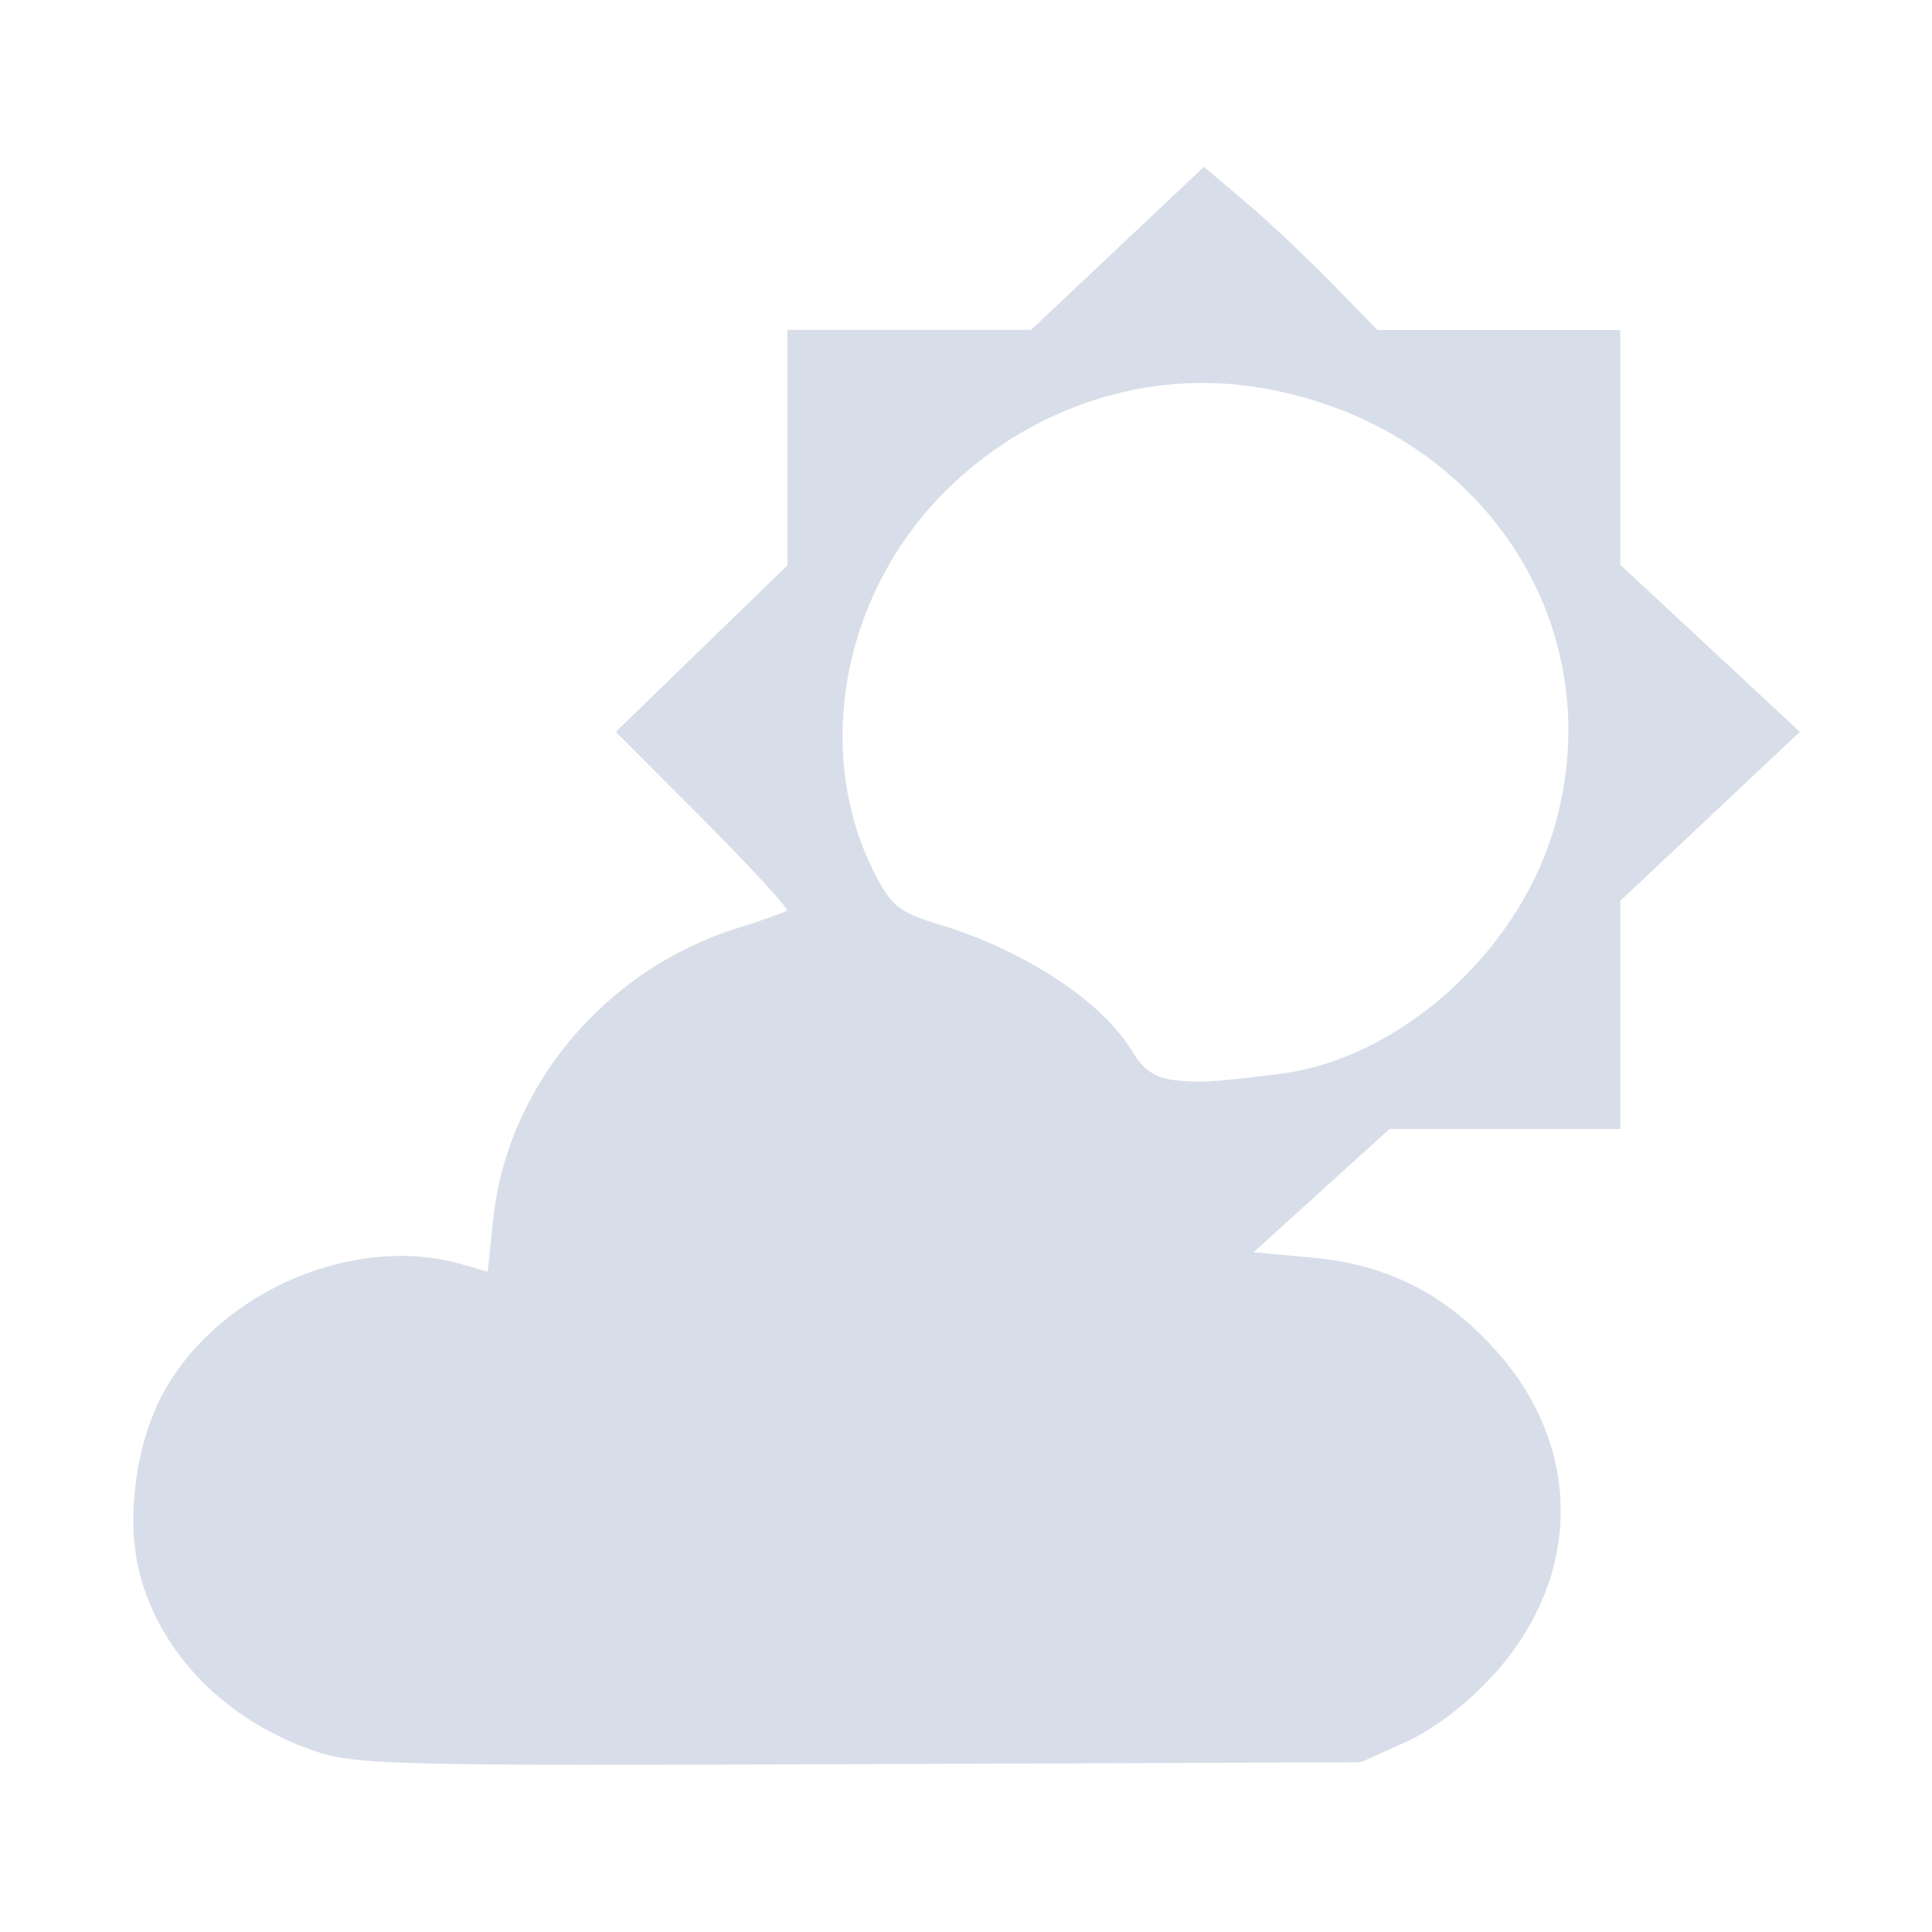 <?xml version='1.0' encoding='UTF-8'?>
<svg xmlns:inkscape="http://www.inkscape.org/namespaces/inkscape" xmlns:sodipodi="http://sodipodi.sourceforge.net/DTD/sodipodi-0.dtd" xmlns="http://www.w3.org/2000/svg" xmlns:svg="http://www.w3.org/2000/svg" xmlns:rdf="http://www.w3.org/1999/02/22-rdf-syntax-ns#" xmlns:cc="http://creativecommons.org/ns#" xmlns:dc="http://purl.org/dc/elements/1.1/" width="64" height="64" version="1.1" viewBox="0 0 16.933 16.933" id="svg7" sodipodi:docname="io.github.amit9838.mousam.svg" inkscape:version="1.4 (e7c3feb100, 2024-10-09)">
  <sodipodi:namedview id="namedview7" pagecolor="#9c4444" bordercolor="#000000" borderopacity="0.25" inkscape:showpageshadow="2" inkscape:pageopacity="0.0" inkscape:pagecheckerboard="0" inkscape:deskcolor="#d1d1d1" inkscape:zoom="6.15625" inkscape:cx="15.51269" inkscape:cy="29.725888" inkscape:window-width="1183" inkscape:window-height="941" inkscape:window-x="35" inkscape:window-y="32" inkscape:window-maximized="0" inkscape:current-layer="svg7" showgrid="false"/>
  <defs id="defs2">
    <style id="current-color-scheme" type="text/css">.ColorScheme-Text {color:#d8dee9} .ColorScheme-Highlight {color:#3b4252}</style></defs>
  <path style="fill:currentColor;fill-opacity:1;stroke:none;stroke-width:0.469;stroke-dasharray:none;stroke-opacity:0.3" d="M 2.751,15.345 C 1.982,15.077 1.418,14.508 1.229,13.81 1.098,13.325 1.187,12.642 1.442,12.188 1.932,11.314 3.11,10.812 4.042,11.079 l 0.232,0.067 0.048,-0.455 C 4.442,9.527 5.298,8.503 6.453,8.138 6.679,8.067 6.878,7.996 6.897,7.981 6.915,7.965 6.585,7.607 6.164,7.183 L 5.397,6.414 6.149,5.685 6.901,4.955 V 3.923 2.891 H 7.969 9.037 L 9.794,2.177 10.552,1.462 10.905,1.761 c 0.195,0.164 0.537,0.486 0.761,0.715 l 0.407,0.416 h 1.064 1.064 v 1.029 1.029 l 0.787,0.732 0.787,0.732 -0.787,0.741 -0.787,0.741 V 8.895 9.895 h -1.011 -1.011 l -0.596,0.54 -0.596,0.54 0.512,0.047 c 0.658,0.06 1.164,0.315 1.611,0.813 0.768,0.854 0.757,1.994 -0.026,2.851 -0.228,0.249 -0.52,0.472 -0.762,0.582 l -0.393,0.177 -4.396,0.017 c -4.079,0.016 -4.424,0.008 -4.783,-0.118 z M 11.222,9.411 C 12.248,9.283 13.276,8.373 13.608,7.301 14.163,5.503 12.991,3.721 11.041,3.398 10.075,3.237 9.082,3.55 8.345,4.247 7.398,5.142 7.113,6.562 7.662,7.647 7.813,7.944 7.877,7.995 8.242,8.106 8.985,8.331 9.671,8.785 9.929,9.223 10.017,9.373 10.128,9.448 10.286,9.466 c 0.231,0.026 0.336,0.02 0.937,-0.055 z" id="path53290" class="ColorScheme-Text"/>
  <g id="g9" transform="matrix(0.47,0,0,0.47,4.747,3.747)" style="fill:#999999;fill-opacity:1;stroke:none;stroke-width:0.583;stroke-dasharray:none;stroke-opacity:0.3"/>
  </svg>
